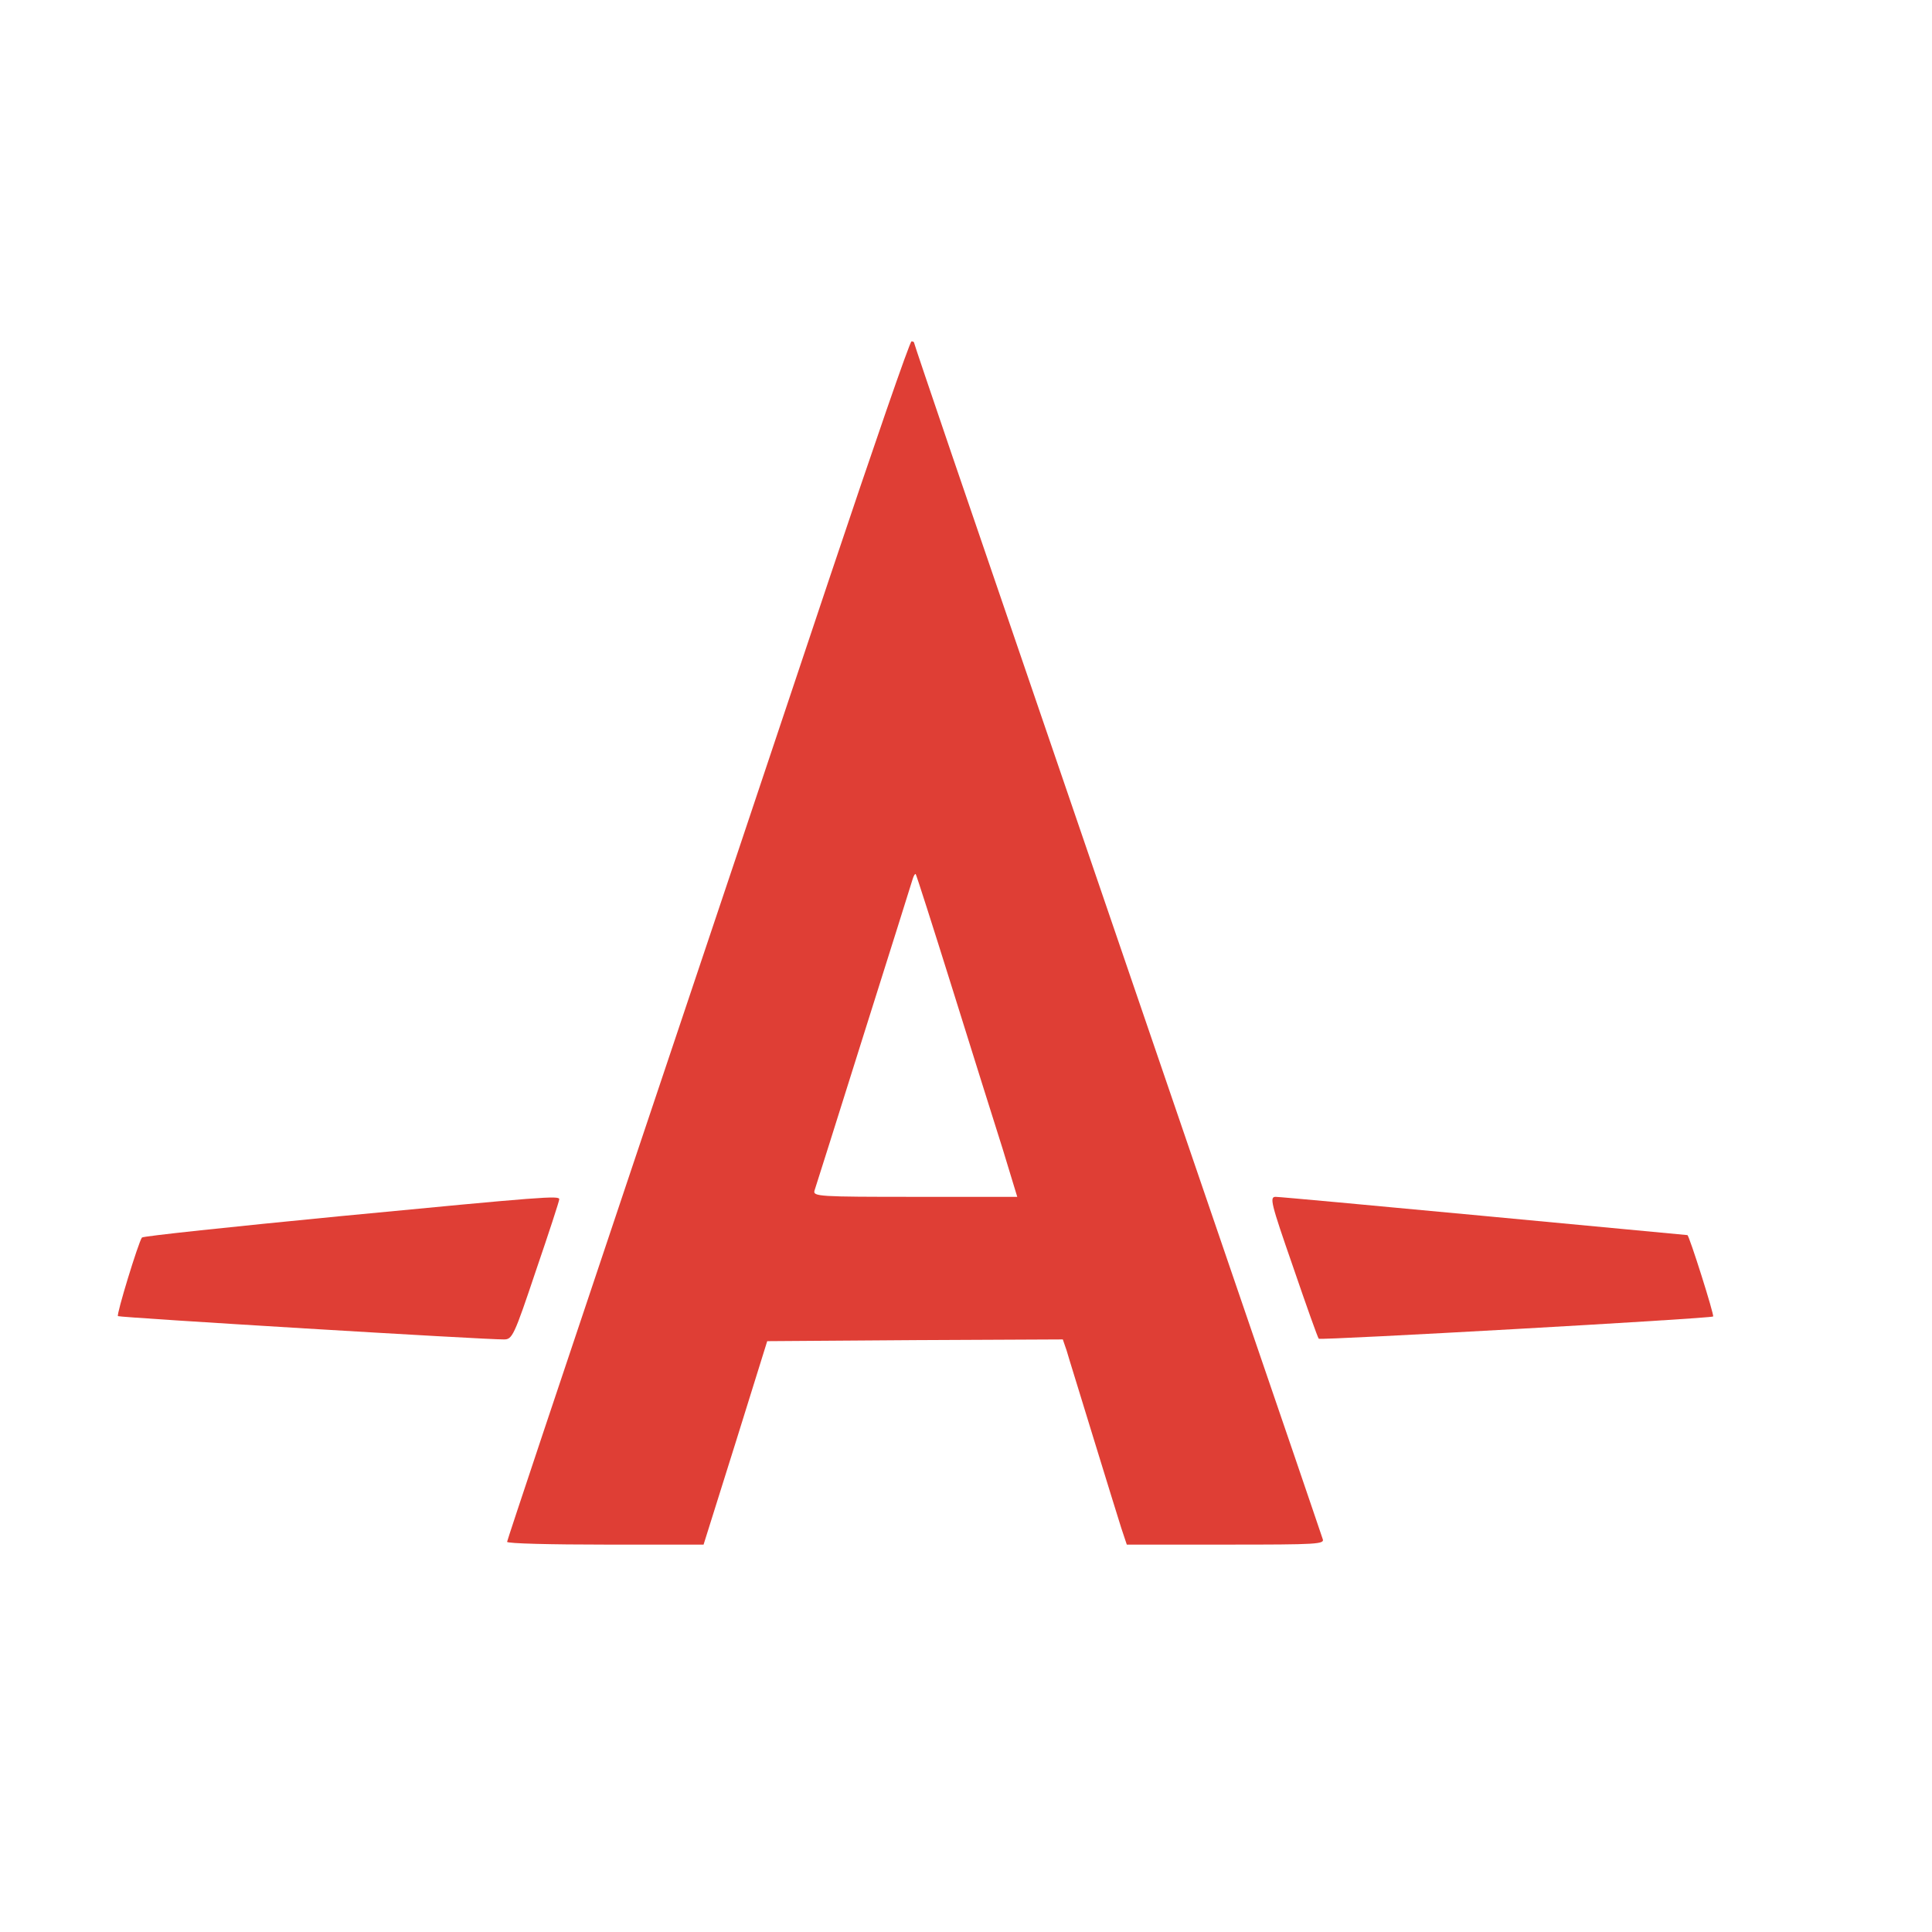 <?xml version="1.0" encoding="utf-8"?>
<svg version="1.0" width="200" height="200" viewBox="0 0 200 200" preserveAspectRatio="xMidYMid meet" xmlns="http://www.w3.org/2000/svg">
  <g transform="matrix(0.036, 0, 0, -0.036, 11.814, 159.897)" fill="#df3e35" stroke="none">
    <path d="M2058 2782 c-124 -372 -384 -1147 -577 -1722 -193 -575 -351 -1048 -351 -1052 0 -5 127 -8 283 -8 l282 0 92 293 91 292 425 3 425 2 11 -32 c5 -18 40 -130 76 -248 36 -118 73 -236 81 -262 l16 -48 285 0 c266 0 285 1 278 17 -3 10 -40 117 -81 238 -97 283 -416 1216 -674 1970 -111 325 -251 734 -311 909 -60 176 -109 321 -109 323 0 1 -3 3 -7 3 -5 0 -110 -305 -235 -678z m352 -1182 c56 -179 121 -387 145 -462 l42 -138 -294 0 c-276 0 -294 1 -289 18 3 9 67 211 141 447 75 237 138 438 141 448 3 10 7 17 9 15 2 -2 49 -149 105 -328z"/>
    <path d="M646 944 c-308 -30 -563 -57 -566 -61 -10 -13 -74 -222 -69 -226 4 -4 1060 -68 1110 -67 24 0 29 10 92 198 37 108 67 200 67 205 0 11 -41 8 -634 -49z"/>
    <path d="M3390 799 c38 -111 71 -204 74 -207 5 -5 1127 58 1134 64 4 3 -69 234 -74 234 -2 0 -265 25 -584 55 -319 30 -589 55 -600 55 -18 0 -14 -17 50 -201z"/>
  </g>
</svg>